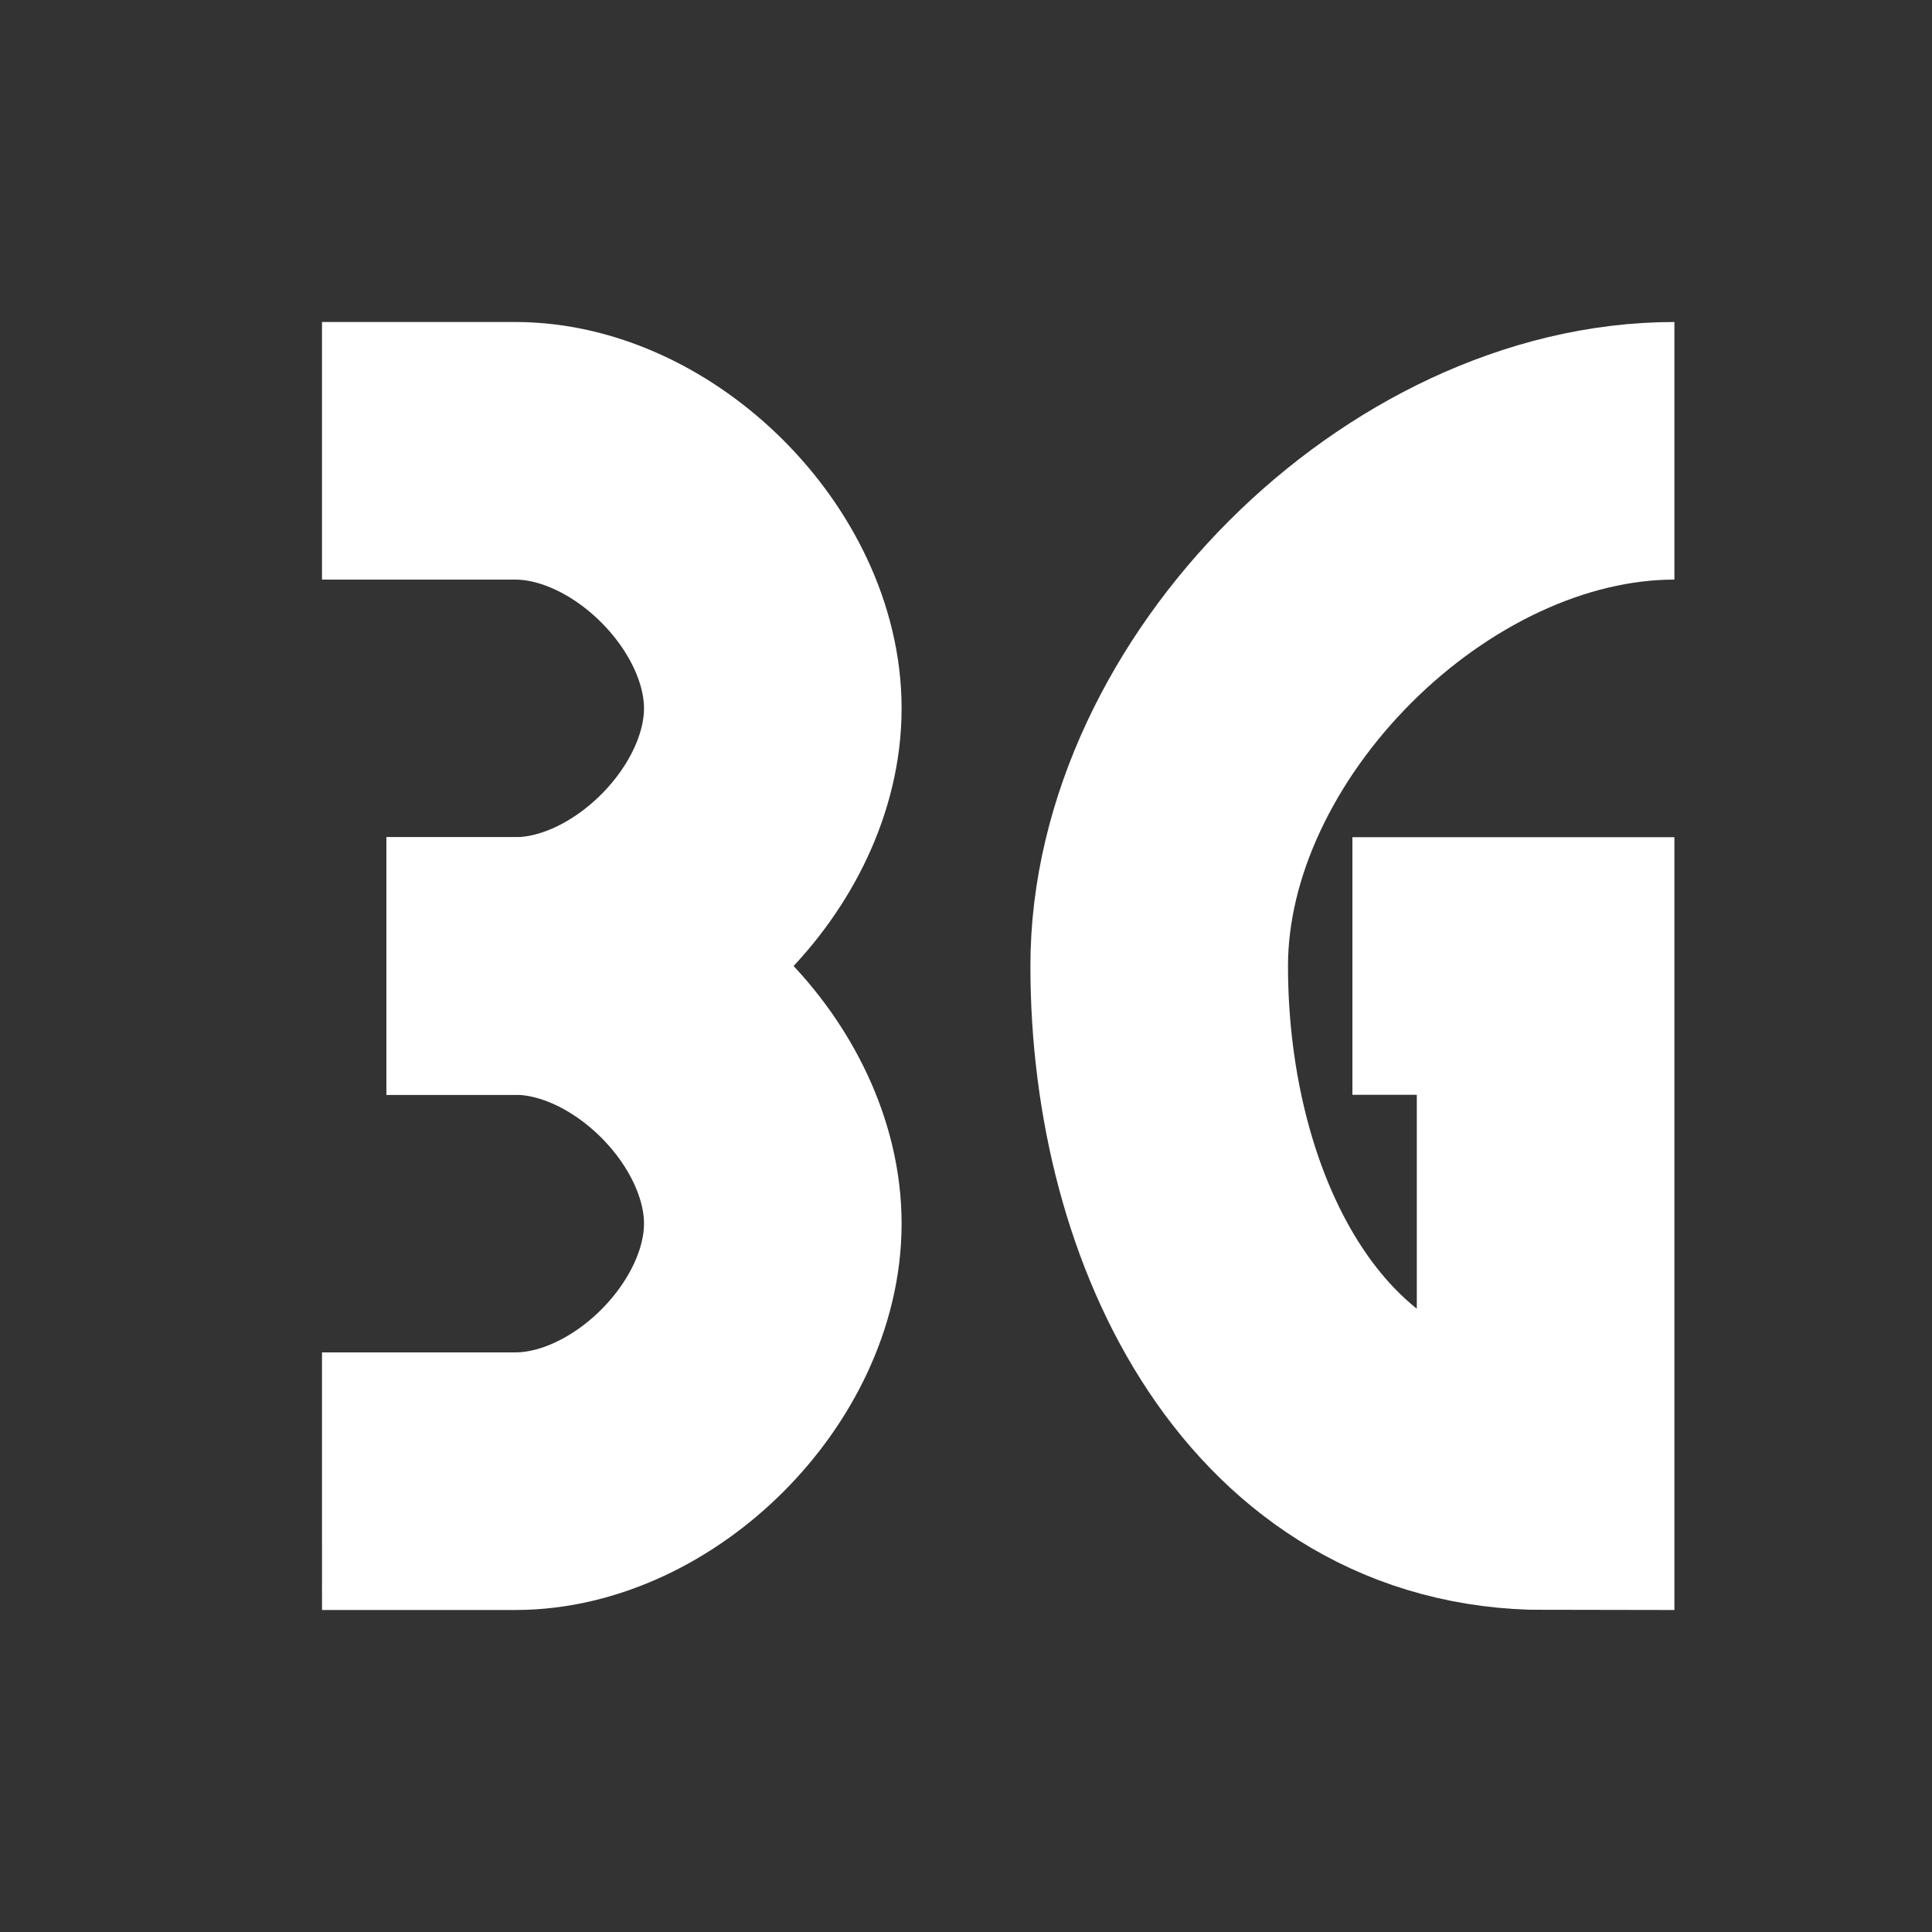 <?xml version="1.0" encoding="UTF-8" standalone="no"?>
<svg
   xmlns:dc="http://purl.org/dc/elements/1.1/"
   xmlns:cc="http://creativecommons.org/ns#"
   xmlns:rdf="http://www.w3.org/1999/02/22-rdf-syntax-ns#"
   xmlns:svg="http://www.w3.org/2000/svg"
   xmlns="http://www.w3.org/2000/svg"
   xmlns:sodipodi="http://sodipodi.sourceforge.net/DTD/sodipodi-0.dtd"
   xmlns:inkscape="http://www.inkscape.org/namespaces/inkscape"
   version="1.1"
   id="svg2"
   width="15"
   height="15"
   viewBox="0 0 15 15"
   sodipodi:docname="cell-3g.svg"
   inkscape:version="1.0.1 (3bc2e813f5, 2020-09-07)"
   inkscape:export-filename="/home/raster/C/th-efl/th/img/ic/cell-3g-015.png"
   inkscape:export-xdpi="96"
   inkscape:export-ydpi="96">
  <rect x="0" y="0" width="15" height="15" fill="#333333" stroke="none"/>
  <defs
     id="defs6" />
  <sodipodi:namedview
     inkscape:document-rotation="0"
     pagecolor="#404040"
     bordercolor="#666666"
     borderopacity="1"
     objecttolerance="10"
     gridtolerance="10"
     guidetolerance="10"
     inkscape:pageopacity="0"
     inkscape:pageshadow="2"
     inkscape:window-width="1920"
     inkscape:window-height="1017"
     id="namedview4"
     showgrid="true"
     inkscape:zoom="55.933333"
     inkscape:cx="7.5"
     inkscape:cy="7.5"
     inkscape:window-x="0"
     inkscape:window-y="0"
     inkscape:window-maximized="1"
     inkscape:current-layer="g10"
     inkscape:snap-bbox="true"
     inkscape:bbox-paths="false"
     inkscape:bbox-nodes="true"
     inkscape:snap-bbox-edge-midpoints="false"
     inkscape:object-paths="true"
     inkscape:snap-intersection-paths="true"
     inkscape:snap-smooth-nodes="true">
    <inkscape:grid
       type="xygrid"
       id="grid837"
       spacingx="0.5"
       spacingy="0.5" />
  </sodipodi:namedview>
  <g
     inkscape:groupmode="layer"
     inkscape:label="Image"
     id="g10">
    <path
       style="fill:none;fill-rule:evenodd;stroke:#ffffff;stroke-width:2;stroke-linecap:butt;stroke-linejoin:miter;stroke-miterlimit:4;stroke-dasharray:none;stroke-opacity:1"
       d="M 2.5,3.5 H 4 c 1,0 2,1 2,2 0,1 -1,2 -2,2 H 3"
       id="path1886"
       sodipodi:nodetypes="cczcc" />
    <path
       style="fill:none;fill-rule:evenodd;stroke:#ffffff;stroke-width:2;stroke-linecap:butt;stroke-linejoin:miter;stroke-miterlimit:4;stroke-dasharray:none;stroke-opacity:1"
       d="m 13,3.5 c -2,0 -4,2 -4,4 0,2 1,4 3,4 v -4 h -1.5"
       id="path1888"
       sodipodi:nodetypes="czccc" />
    <path
       style="fill:none;fill-rule:evenodd;stroke:#ffffff;stroke-width:2;stroke-linecap:butt;stroke-linejoin:miter;stroke-miterlimit:4;stroke-dasharray:none;stroke-opacity:1"
       d="m 3,7.5 h 1 c 1,0 2,1 2,2 0,1 -1,2 -2,2 H 2.5"
       id="path1890"
       sodipodi:nodetypes="cczcc" />
  </g>
</svg>
